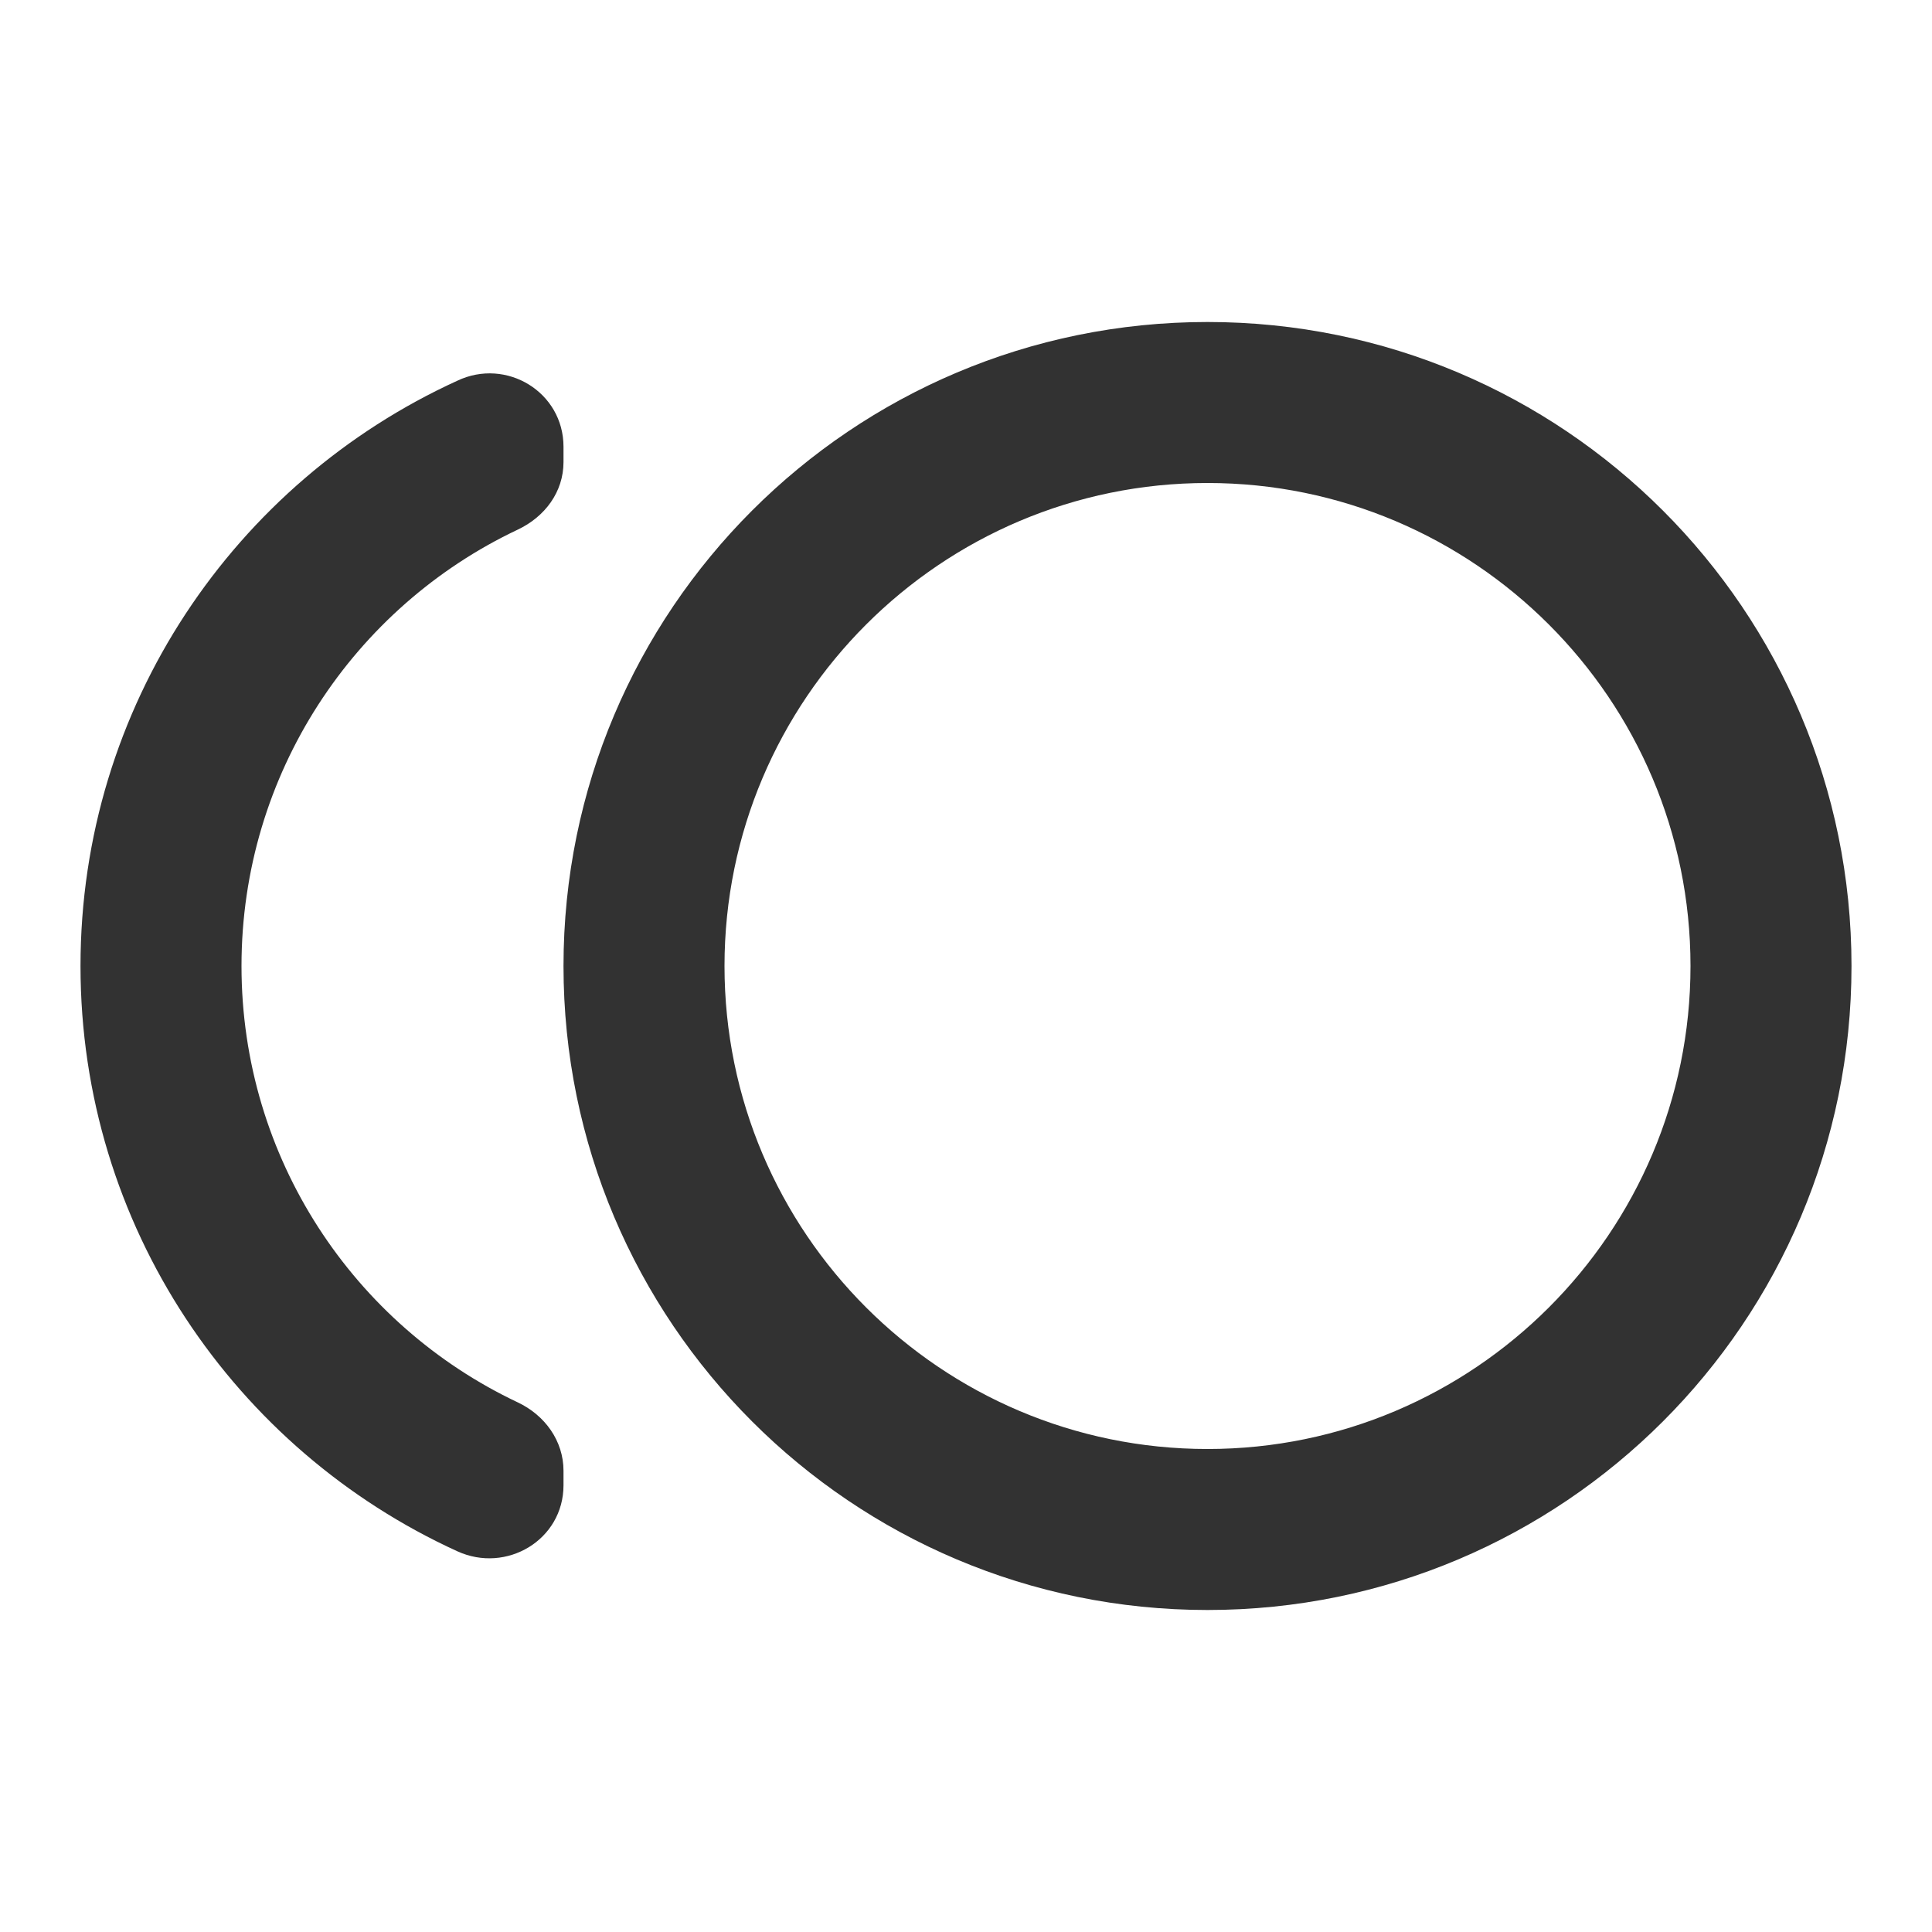 <svg width="24" height="24" viewBox="0 0 24 24" fill="none" xmlns="http://www.w3.org/2000/svg">
<path d="M15 4C10.58 4 7 7.58 7 12C7 16.42 10.58 20 15 20C19.42 20 23 16.42 23 12C23 7.58 19.42 4 15 4ZM15 18C11.69 18 9 15.31 9 12C9 8.69 11.69 6 15 6C18.31 6 21 8.69 21 12C21 15.31 18.31 18 15 18ZM3 12C3 9.61 4.4 7.54 6.43 6.58C6.77 6.42 7 6.11 7 5.74V5.55C7 4.87 6.29 4.44 5.68 4.73C2.92 5.99 1 8.77 1 12C1 15.23 2.92 18.01 5.68 19.27C6.29 19.55 7 19.13 7 18.45V18.27C7 17.9 6.77 17.58 6.43 17.42C4.4 16.46 3 14.39 3 12Z" fill="#323232"/>
</svg>
